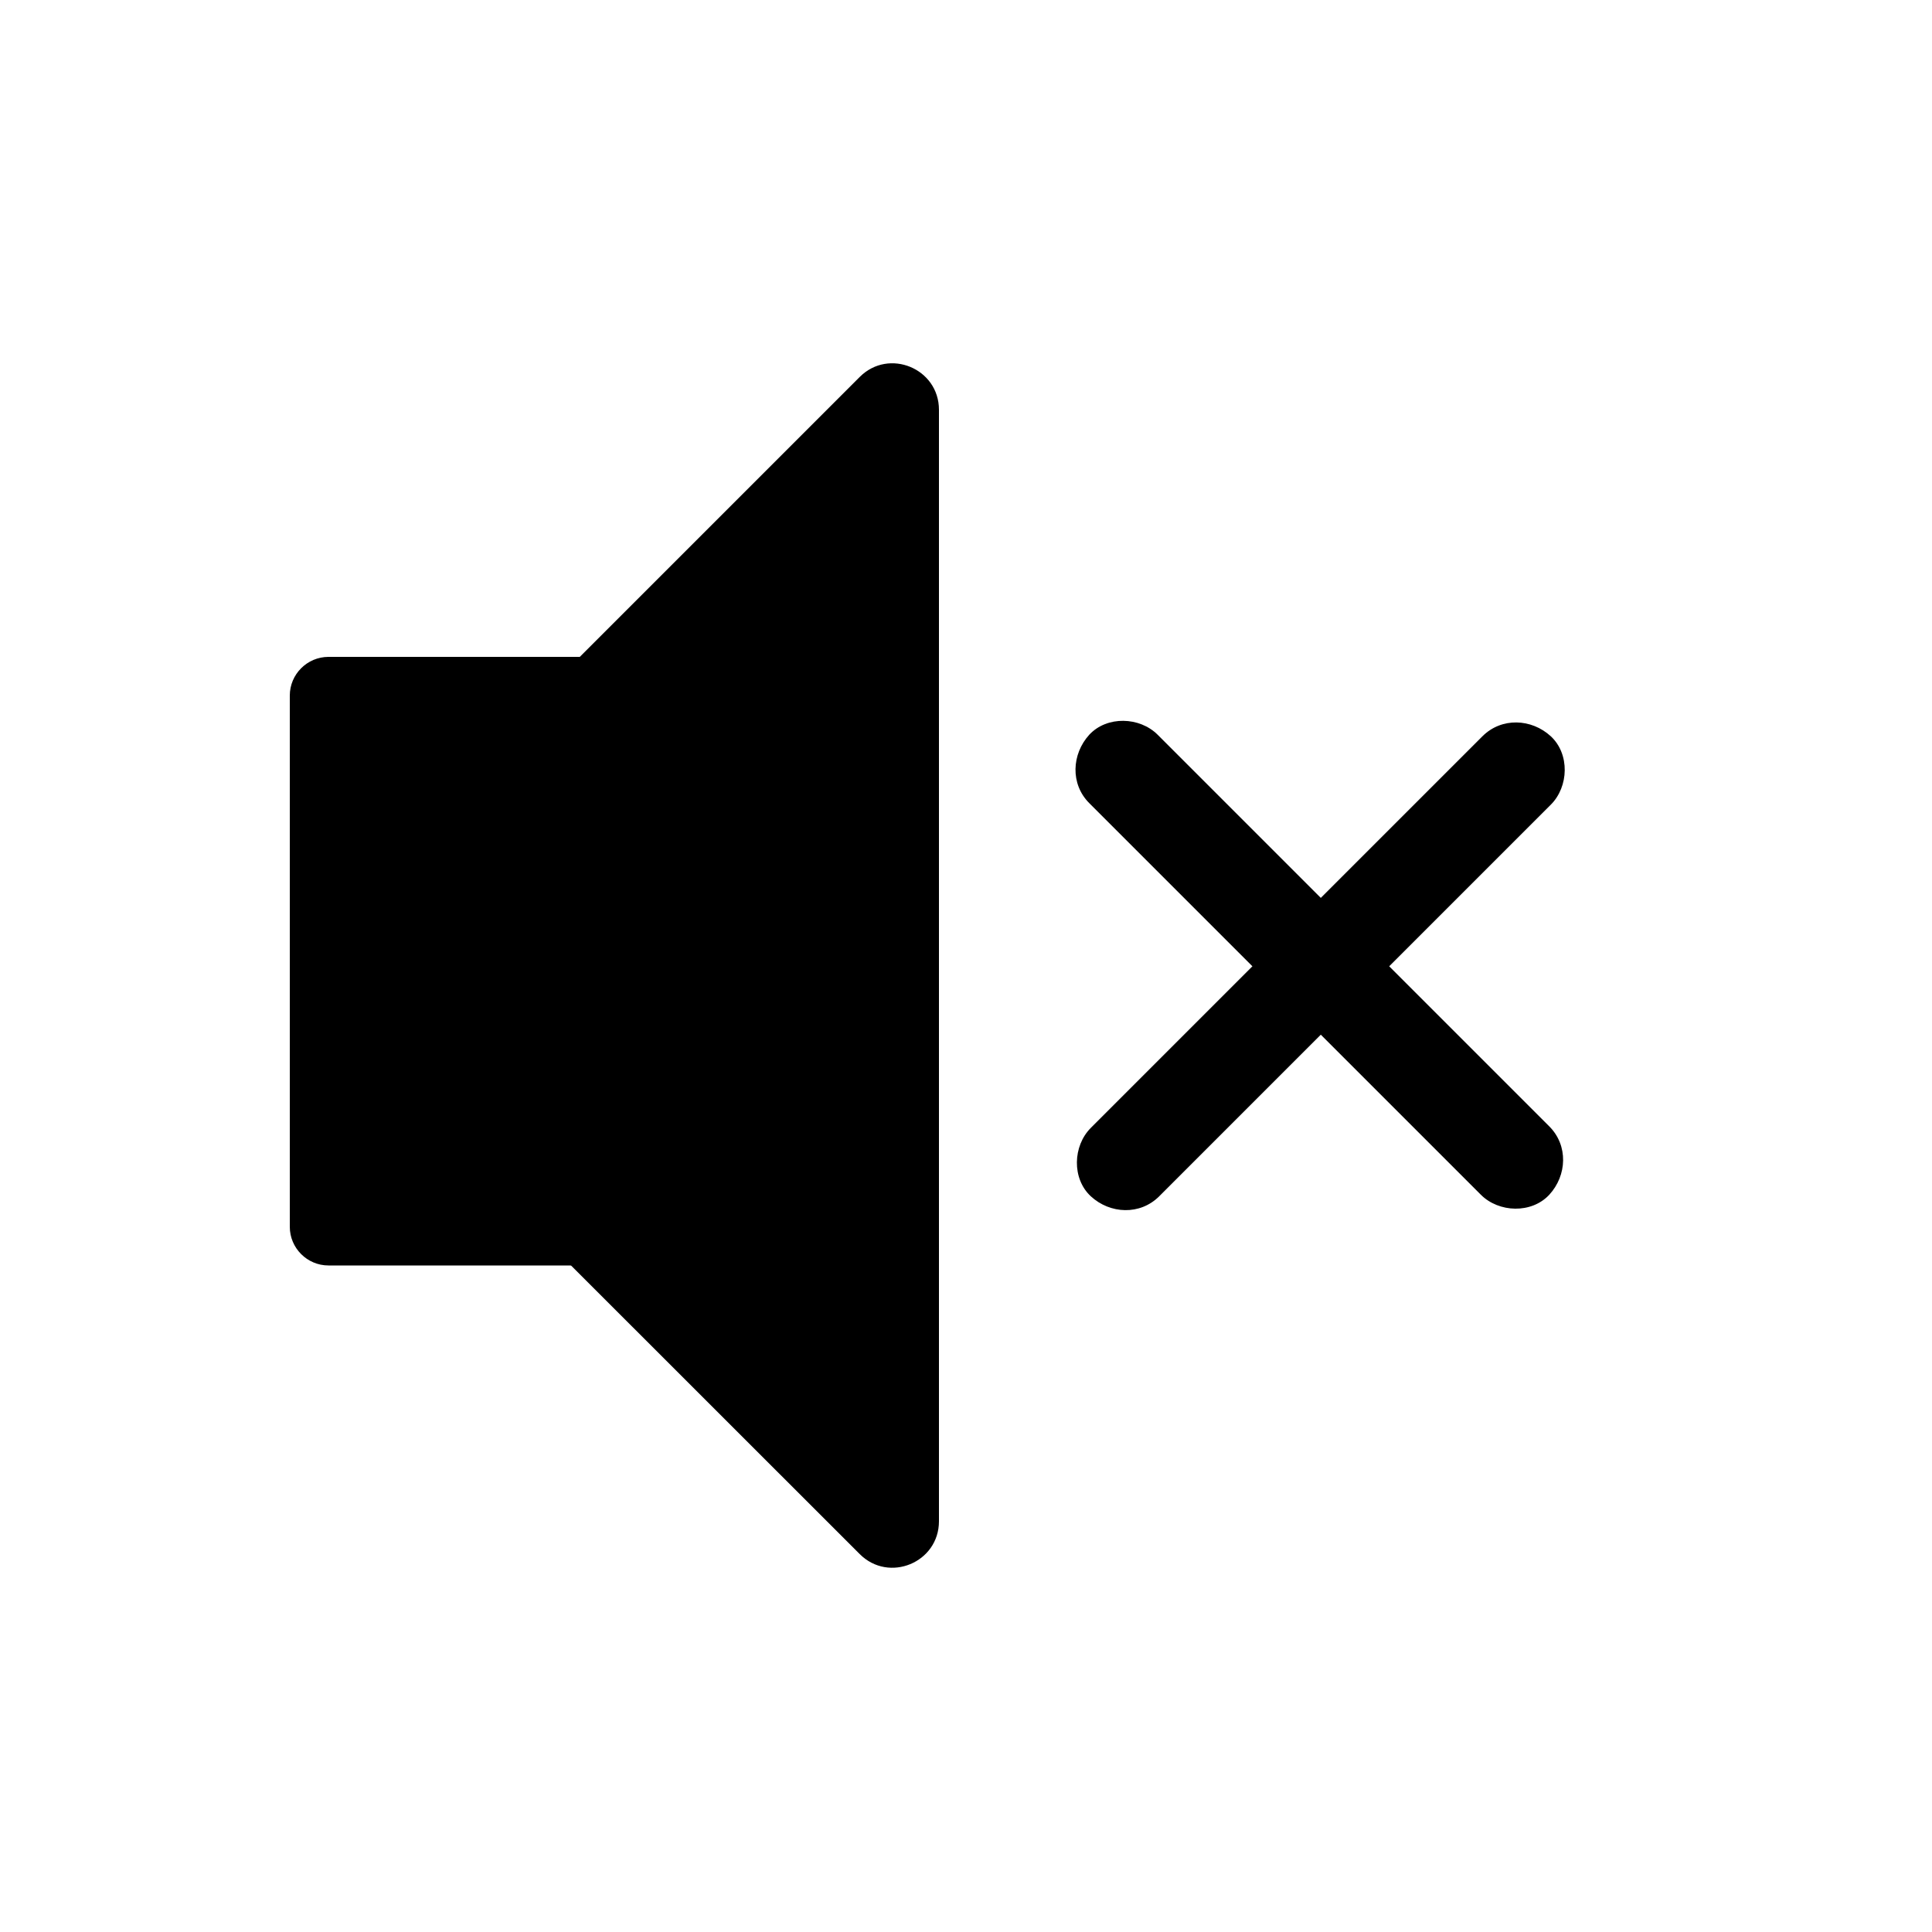 <svg xmlns="http://www.w3.org/2000/svg" xml:space="preserve" viewBox="0 0 1000 1000"><path d="M445 655H170c-11 0-20-9-20-20V360c0-11 9-20 20-20h275c11 0 20 9 20 20v275c0 11-9 20-20 20z"/><path d="M445 195.1 157.3 482.8c-9.4 9.4-9.4 24.6 0 34L445 804.4c15.1 15.1 41 4.4 41-17V212.1c0-21.4-25.9-32.1-41-17zM563.8 415.7l68.4 68.4 109.1 109.1 25.2 25.2c9.3 9.3 26.2 9.9 35.4 0 9.2-10 9.9-25.5 0-35.4l-68.4-68.4-109.1-109.1-25.2-25.2c-9.3-9.3-26.2-9.9-35.4 0-9.1 10-9.9 25.5 0 35.4z"/><path d="m767.3 381.1-68.4 68.4-109.1 109.1-25.2 25.2c-9.3 9.3-9.9 26.2 0 35.4 10 9.2 25.5 9.9 35.4 0l68.4-68.4 109.1-109.1 25.2-25.2c9.3-9.3 9.9-26.2 0-35.4-10-9.2-25.5-9.9-35.4 0z"/></svg>